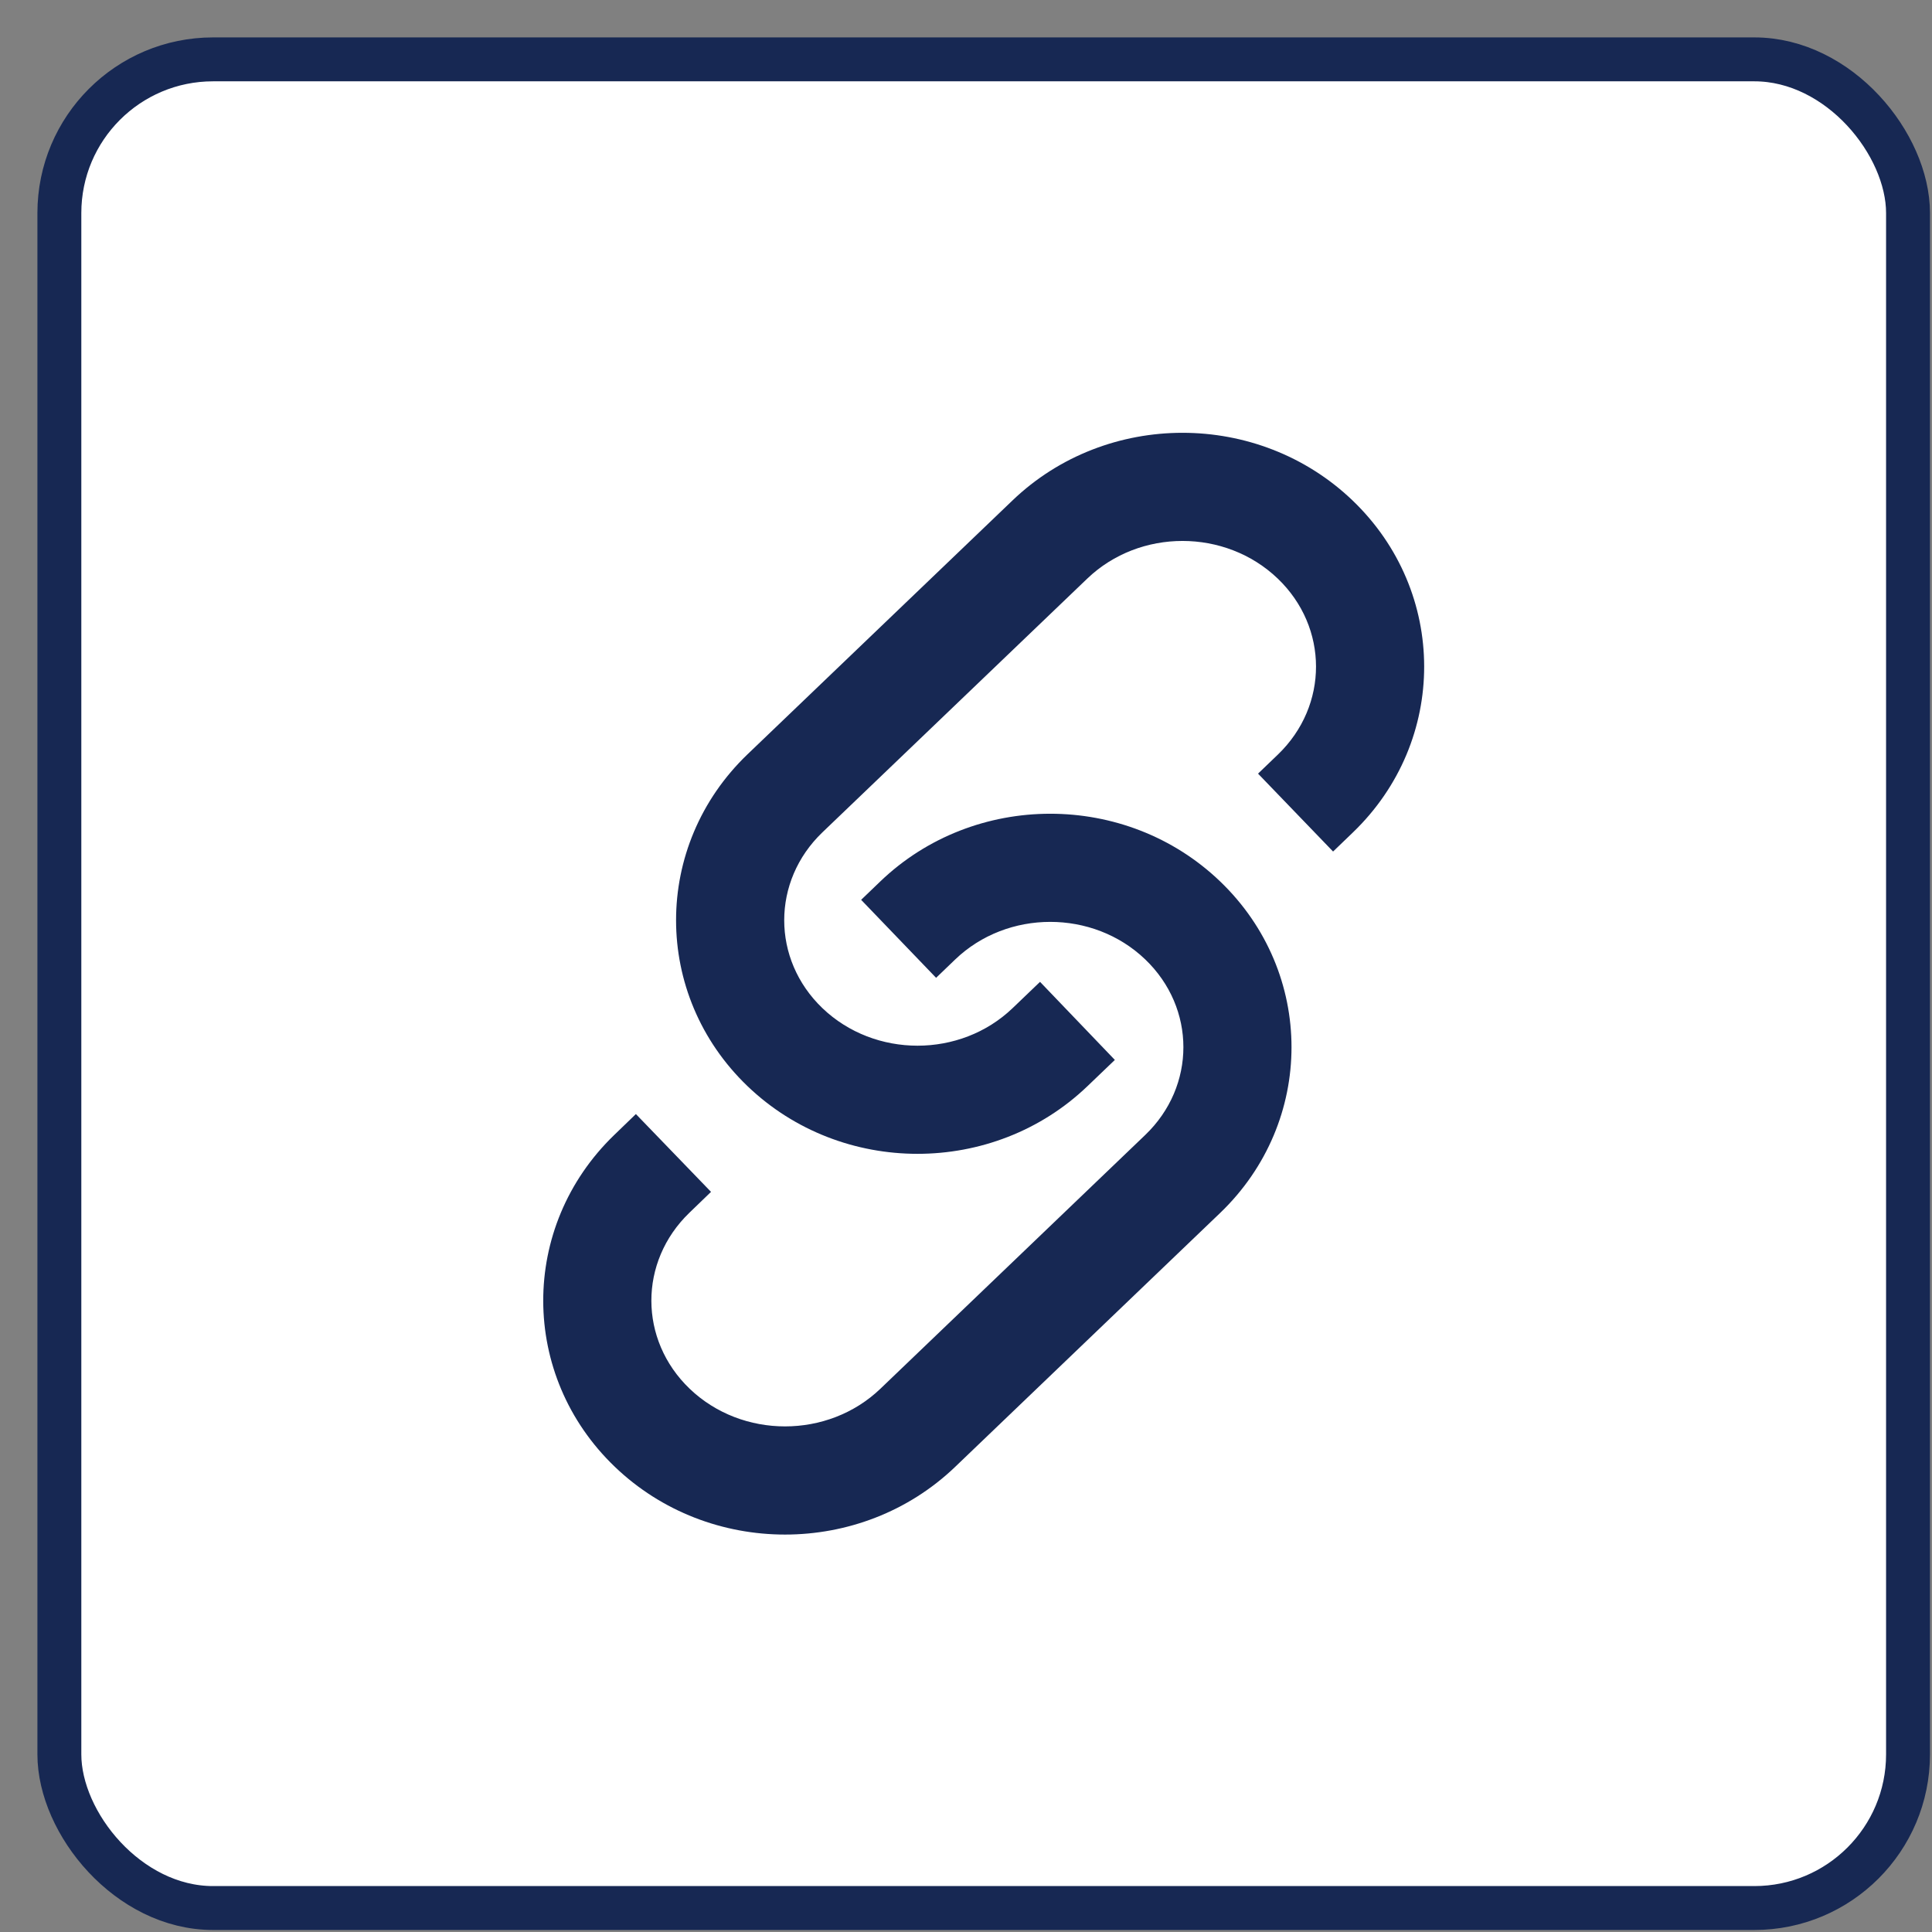 <svg width="44" height="44" viewBox="0 0 44 44" fill="none" xmlns="http://www.w3.org/2000/svg">
<rect x="0" y="0" width="44" height="44" fill="#808080" stroke="none"/>
<rect x="1.352" y="1.352" width="42.102" height="42.102" rx="3.5" fill="white"/>
<path d="M26.933 26.738L26.081 25.849L26.933 26.738ZM20.902 32.517L21.754 33.406L20.902 32.517ZM20.898 20.965L21.752 21.853L20.898 20.965ZM14.844 26.735L15.699 27.621H15.699L14.844 26.735ZM14.855 32.517L15.707 31.628H15.707L14.855 32.517ZM26.933 20.96L26.081 21.849L26.933 20.96ZM17.878 18.067L17.026 17.177H17.026L17.878 18.067ZM23.91 12.288L23.058 11.398L23.91 12.288ZM29.959 18.07L30.813 18.957V18.957L29.959 18.07ZM23.913 23.849L24.765 24.738L24.765 24.738L23.913 23.849ZM17.878 23.849L18.73 22.96L17.878 23.849ZM29.952 12.288L29.1 13.177V13.177L29.952 12.288ZM26.081 25.849L20.05 31.628L21.754 33.406L27.785 27.627L26.081 25.849ZM21.319 22.269L21.752 21.853L20.045 20.077L19.612 20.493L21.319 22.269ZM15.699 27.621L16.193 27.144L14.482 25.372L13.988 25.849L15.699 27.621ZM15.707 31.628C14.547 30.516 14.543 28.737 15.699 27.621L13.988 25.849C11.827 27.936 11.834 31.328 14.003 33.406L15.707 31.628ZM20.05 31.628C18.856 32.771 16.901 32.771 15.707 31.628L14.003 33.406C16.149 35.463 19.608 35.463 21.754 33.406L20.05 31.628ZM26.081 21.849C27.241 22.96 27.241 24.738 26.081 25.849L27.785 27.627C29.956 25.547 29.956 22.151 27.785 20.071L26.081 21.849ZM27.785 20.071C25.642 18.017 22.186 18.02 20.045 20.077L21.752 21.853C22.94 20.711 24.891 20.709 26.081 21.849L27.785 20.071ZM18.73 18.956L24.762 13.177L23.058 11.398L17.026 17.177L18.73 18.956ZM29.105 17.183L28.651 17.619L30.36 19.393L30.813 18.957L29.105 17.183ZM23.686 22.361L23.061 22.96L24.765 24.738L25.39 24.139L23.686 22.361ZM18.73 22.96C17.57 21.848 17.57 20.068 18.73 18.956L17.026 17.177C14.854 19.259 14.854 22.657 17.026 24.738L18.73 22.96ZM17.026 24.738C19.169 26.791 22.622 26.791 24.765 24.738L23.061 22.96C21.871 24.1 19.921 24.1 18.73 22.96L17.026 24.738ZM29.1 13.177C30.26 14.289 30.262 16.068 29.105 17.183L30.813 18.957C32.979 16.872 32.974 13.478 30.804 11.398L29.1 13.177ZM30.804 11.398C28.659 9.343 25.202 9.343 23.058 11.398L24.762 13.177C25.954 12.034 27.907 12.034 29.1 13.177L30.804 11.398Z" fill="#172853"/>
<rect x="1.352" y="1.352" width="42.102" height="42.102" rx="3.5" stroke="#172853"/>
</svg>

